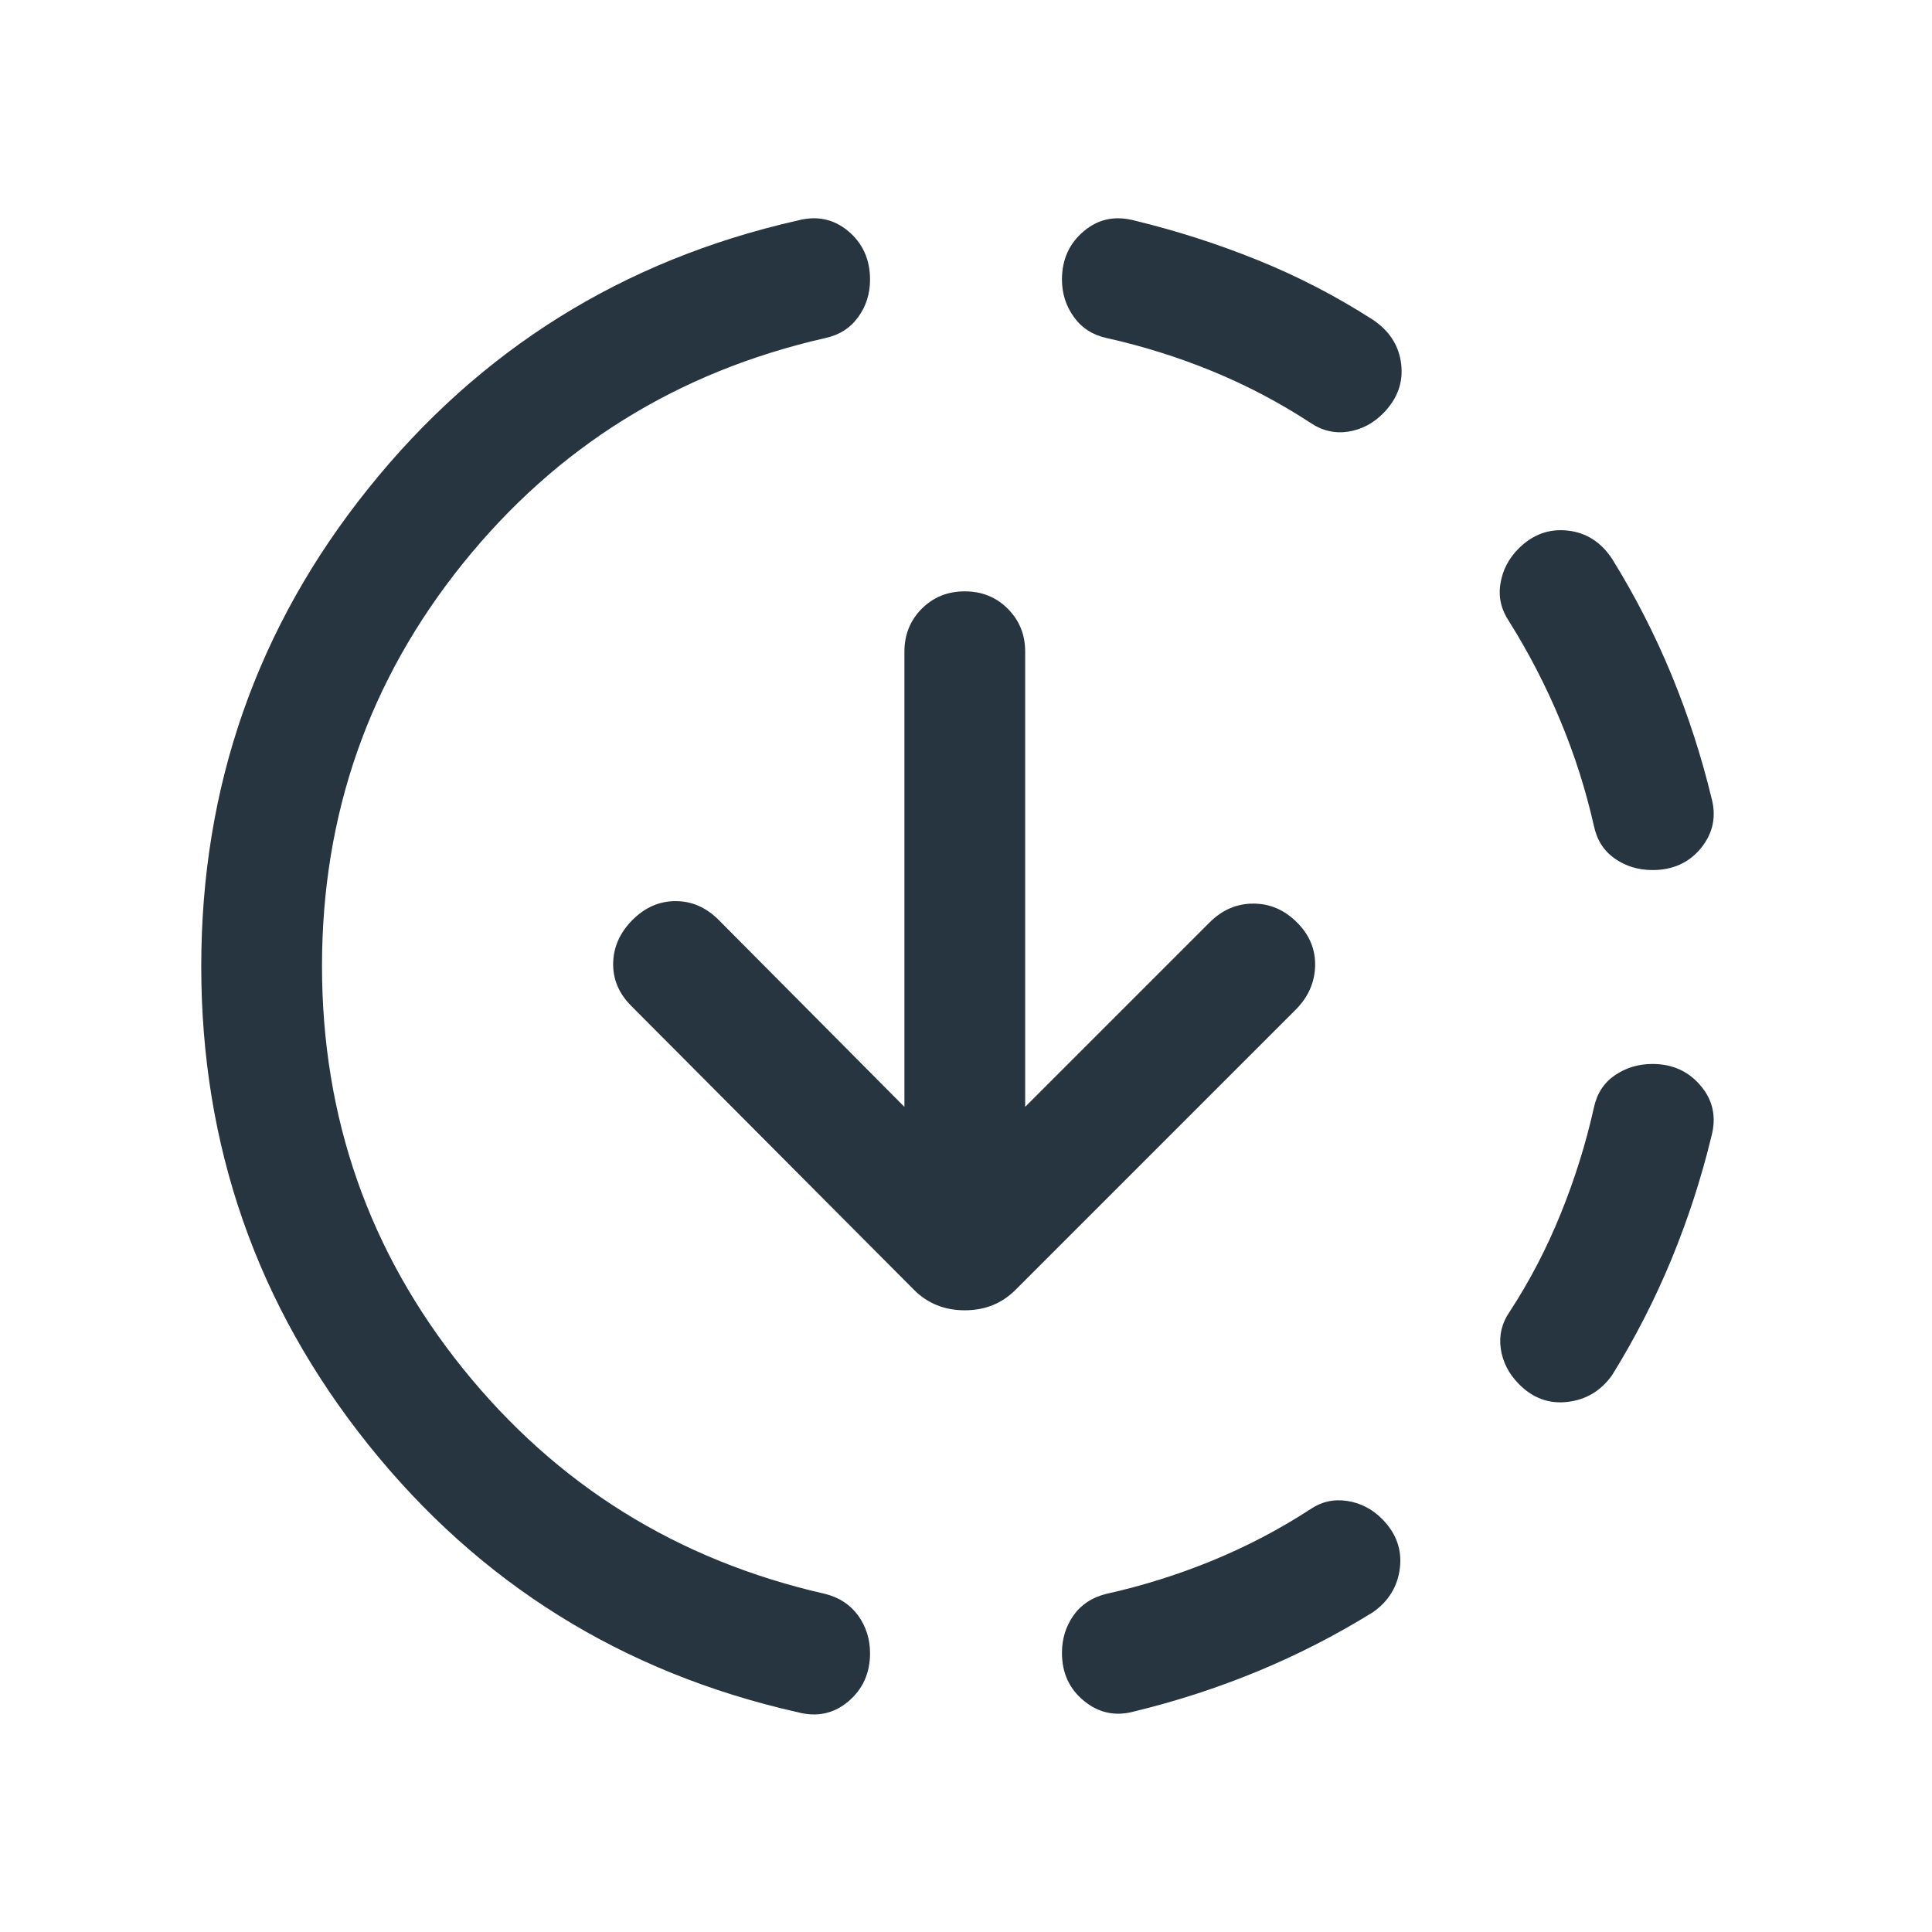 <svg width="24" height="24" viewBox="0 0 24 24" fill="none" xmlns="http://www.w3.org/2000/svg">
<path d="M9.906 21.269C7.731 20.778 5.954 19.669 4.572 17.942C3.191 16.215 2.5 14.236 2.5 12.003C2.5 9.771 3.192 7.791 4.577 6.066C5.962 4.34 7.738 3.231 9.906 2.74C10.146 2.676 10.356 2.72 10.537 2.871C10.717 3.022 10.808 3.223 10.808 3.474C10.808 3.65 10.758 3.806 10.659 3.941C10.56 4.077 10.424 4.163 10.25 4.2C8.417 4.617 6.917 5.55 5.75 7C4.583 8.45 4 10.117 4 12C4 13.883 4.583 15.55 5.75 17C6.917 18.45 8.417 19.383 10.25 19.8C10.426 19.844 10.562 19.934 10.661 20.07C10.759 20.207 10.808 20.363 10.808 20.537C10.808 20.785 10.717 20.985 10.537 21.137C10.356 21.289 10.146 21.333 9.906 21.269ZM14.094 21.259C13.861 21.324 13.652 21.281 13.468 21.131C13.284 20.982 13.192 20.782 13.192 20.533C13.192 20.358 13.24 20.204 13.335 20.068C13.43 19.933 13.565 19.844 13.741 19.8C14.192 19.7 14.631 19.562 15.058 19.387C15.485 19.212 15.89 19 16.275 18.75C16.413 18.655 16.566 18.62 16.734 18.645C16.901 18.67 17.047 18.746 17.171 18.871C17.344 19.047 17.417 19.249 17.39 19.477C17.363 19.705 17.252 19.889 17.056 20.027C16.598 20.311 16.12 20.556 15.622 20.762C15.125 20.967 14.615 21.133 14.094 21.259ZM18.865 17.19C18.741 17.063 18.667 16.918 18.643 16.754C18.62 16.59 18.655 16.439 18.75 16.3C19 15.918 19.212 15.511 19.387 15.079C19.562 14.648 19.7 14.208 19.8 13.759C19.837 13.585 19.924 13.451 20.061 13.357C20.198 13.264 20.353 13.217 20.527 13.217C20.776 13.217 20.976 13.308 21.128 13.489C21.28 13.669 21.324 13.879 21.259 14.119C21.133 14.64 20.967 15.15 20.762 15.647C20.556 16.145 20.311 16.623 20.027 17.081C19.889 17.277 19.703 17.388 19.472 17.415C19.241 17.442 19.038 17.367 18.865 17.19ZM20.529 10.808C20.351 10.808 20.194 10.76 20.059 10.665C19.923 10.57 19.837 10.435 19.8 10.259C19.698 9.809 19.559 9.372 19.381 8.947C19.204 8.522 18.994 8.115 18.75 7.725C18.649 7.576 18.611 7.418 18.639 7.251C18.665 7.084 18.741 6.938 18.865 6.814C19.038 6.641 19.241 6.566 19.473 6.591C19.704 6.616 19.889 6.734 20.027 6.944C20.311 7.402 20.556 7.88 20.762 8.378C20.967 8.875 21.133 9.385 21.259 9.906C21.324 10.139 21.281 10.348 21.133 10.532C20.984 10.716 20.782 10.808 20.529 10.808ZM16.275 5.25C15.892 5 15.488 4.787 15.062 4.612C14.637 4.438 14.2 4.3 13.75 4.2C13.576 4.163 13.44 4.076 13.341 3.939C13.242 3.802 13.192 3.647 13.192 3.473C13.192 3.224 13.283 3.024 13.463 2.872C13.644 2.72 13.854 2.676 14.094 2.74C14.619 2.867 15.129 3.031 15.625 3.232C16.121 3.432 16.598 3.679 17.056 3.973C17.262 4.112 17.379 4.295 17.406 4.523C17.433 4.751 17.359 4.954 17.186 5.131C17.062 5.258 16.916 5.335 16.749 5.362C16.582 5.388 16.424 5.351 16.275 5.25ZM12.735 13.75L15.027 11.458C15.182 11.303 15.363 11.225 15.569 11.225C15.776 11.225 15.956 11.303 16.111 11.458C16.267 11.613 16.342 11.794 16.337 12C16.331 12.206 16.251 12.387 16.096 12.542L12.617 16.021C12.447 16.192 12.236 16.277 11.985 16.277C11.733 16.277 11.523 16.192 11.352 16.021L7.842 12.496C7.687 12.341 7.612 12.163 7.617 11.961C7.622 11.76 7.703 11.582 7.858 11.427C8.013 11.272 8.191 11.194 8.392 11.194C8.594 11.194 8.772 11.272 8.927 11.427L11.235 13.75V8.096C11.235 7.884 11.307 7.706 11.45 7.562C11.594 7.418 11.772 7.346 11.985 7.346C12.197 7.346 12.376 7.418 12.519 7.562C12.663 7.706 12.735 7.884 12.735 8.096V13.75Z" fill="#273540"/>
</svg>
